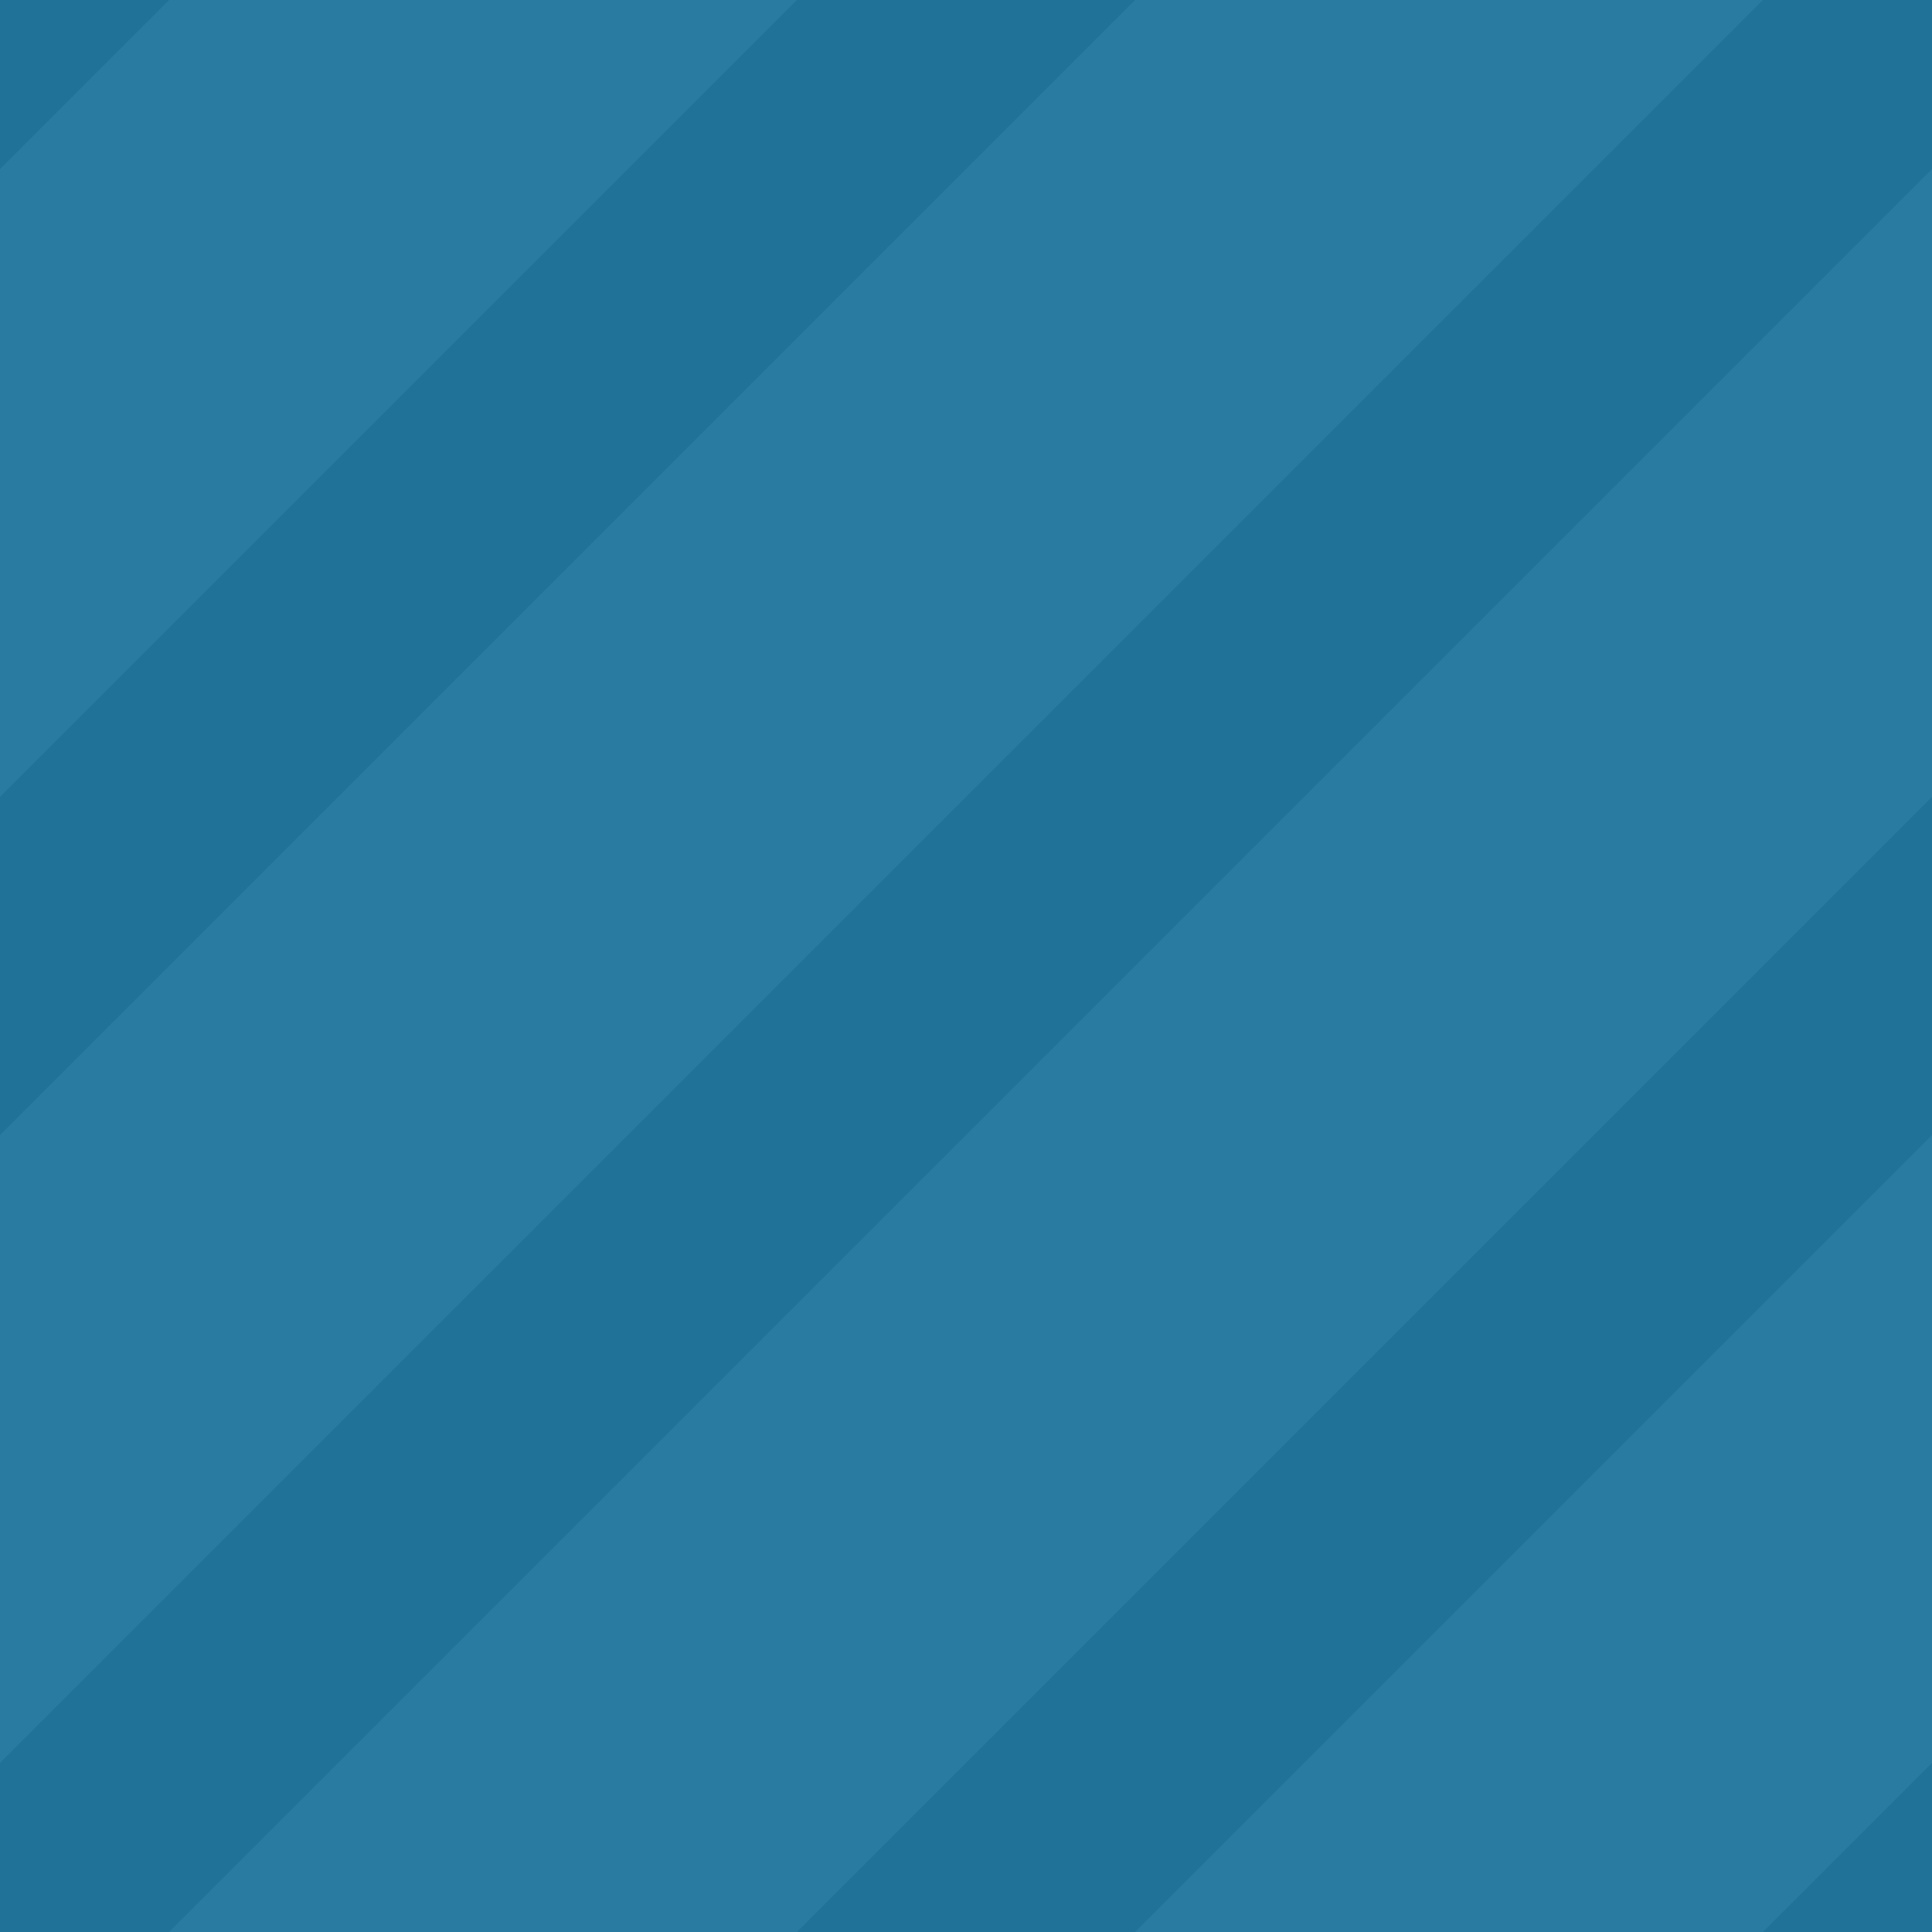 <svg version="1.1" id="Layer_1" xmlns="http://www.w3.org/2000/svg" xmlns:xlink="http://www.w3.org/1999/xlink" x="0px" y="0px" width="8" height="8"
	 viewBox="0 0 8 8" enable-background="new 0 0 8 8" xml:space="preserve">
<path fill="#297ba1" d="M8,8H0V0h8V8z"/>
<path fill="#207298" d="M0.7,0L0,0.7V0H0.7z M3.3,0L0,3.3v1.4L4.7,0H3.3z M8,0H7.3L0,7.3V8h0.7L8,0.7V0z M4.7,8L8,4.7V3.3L3.3,8H4.7
	z M8,8V7.3L7.3,8H8z"/>
</svg>
